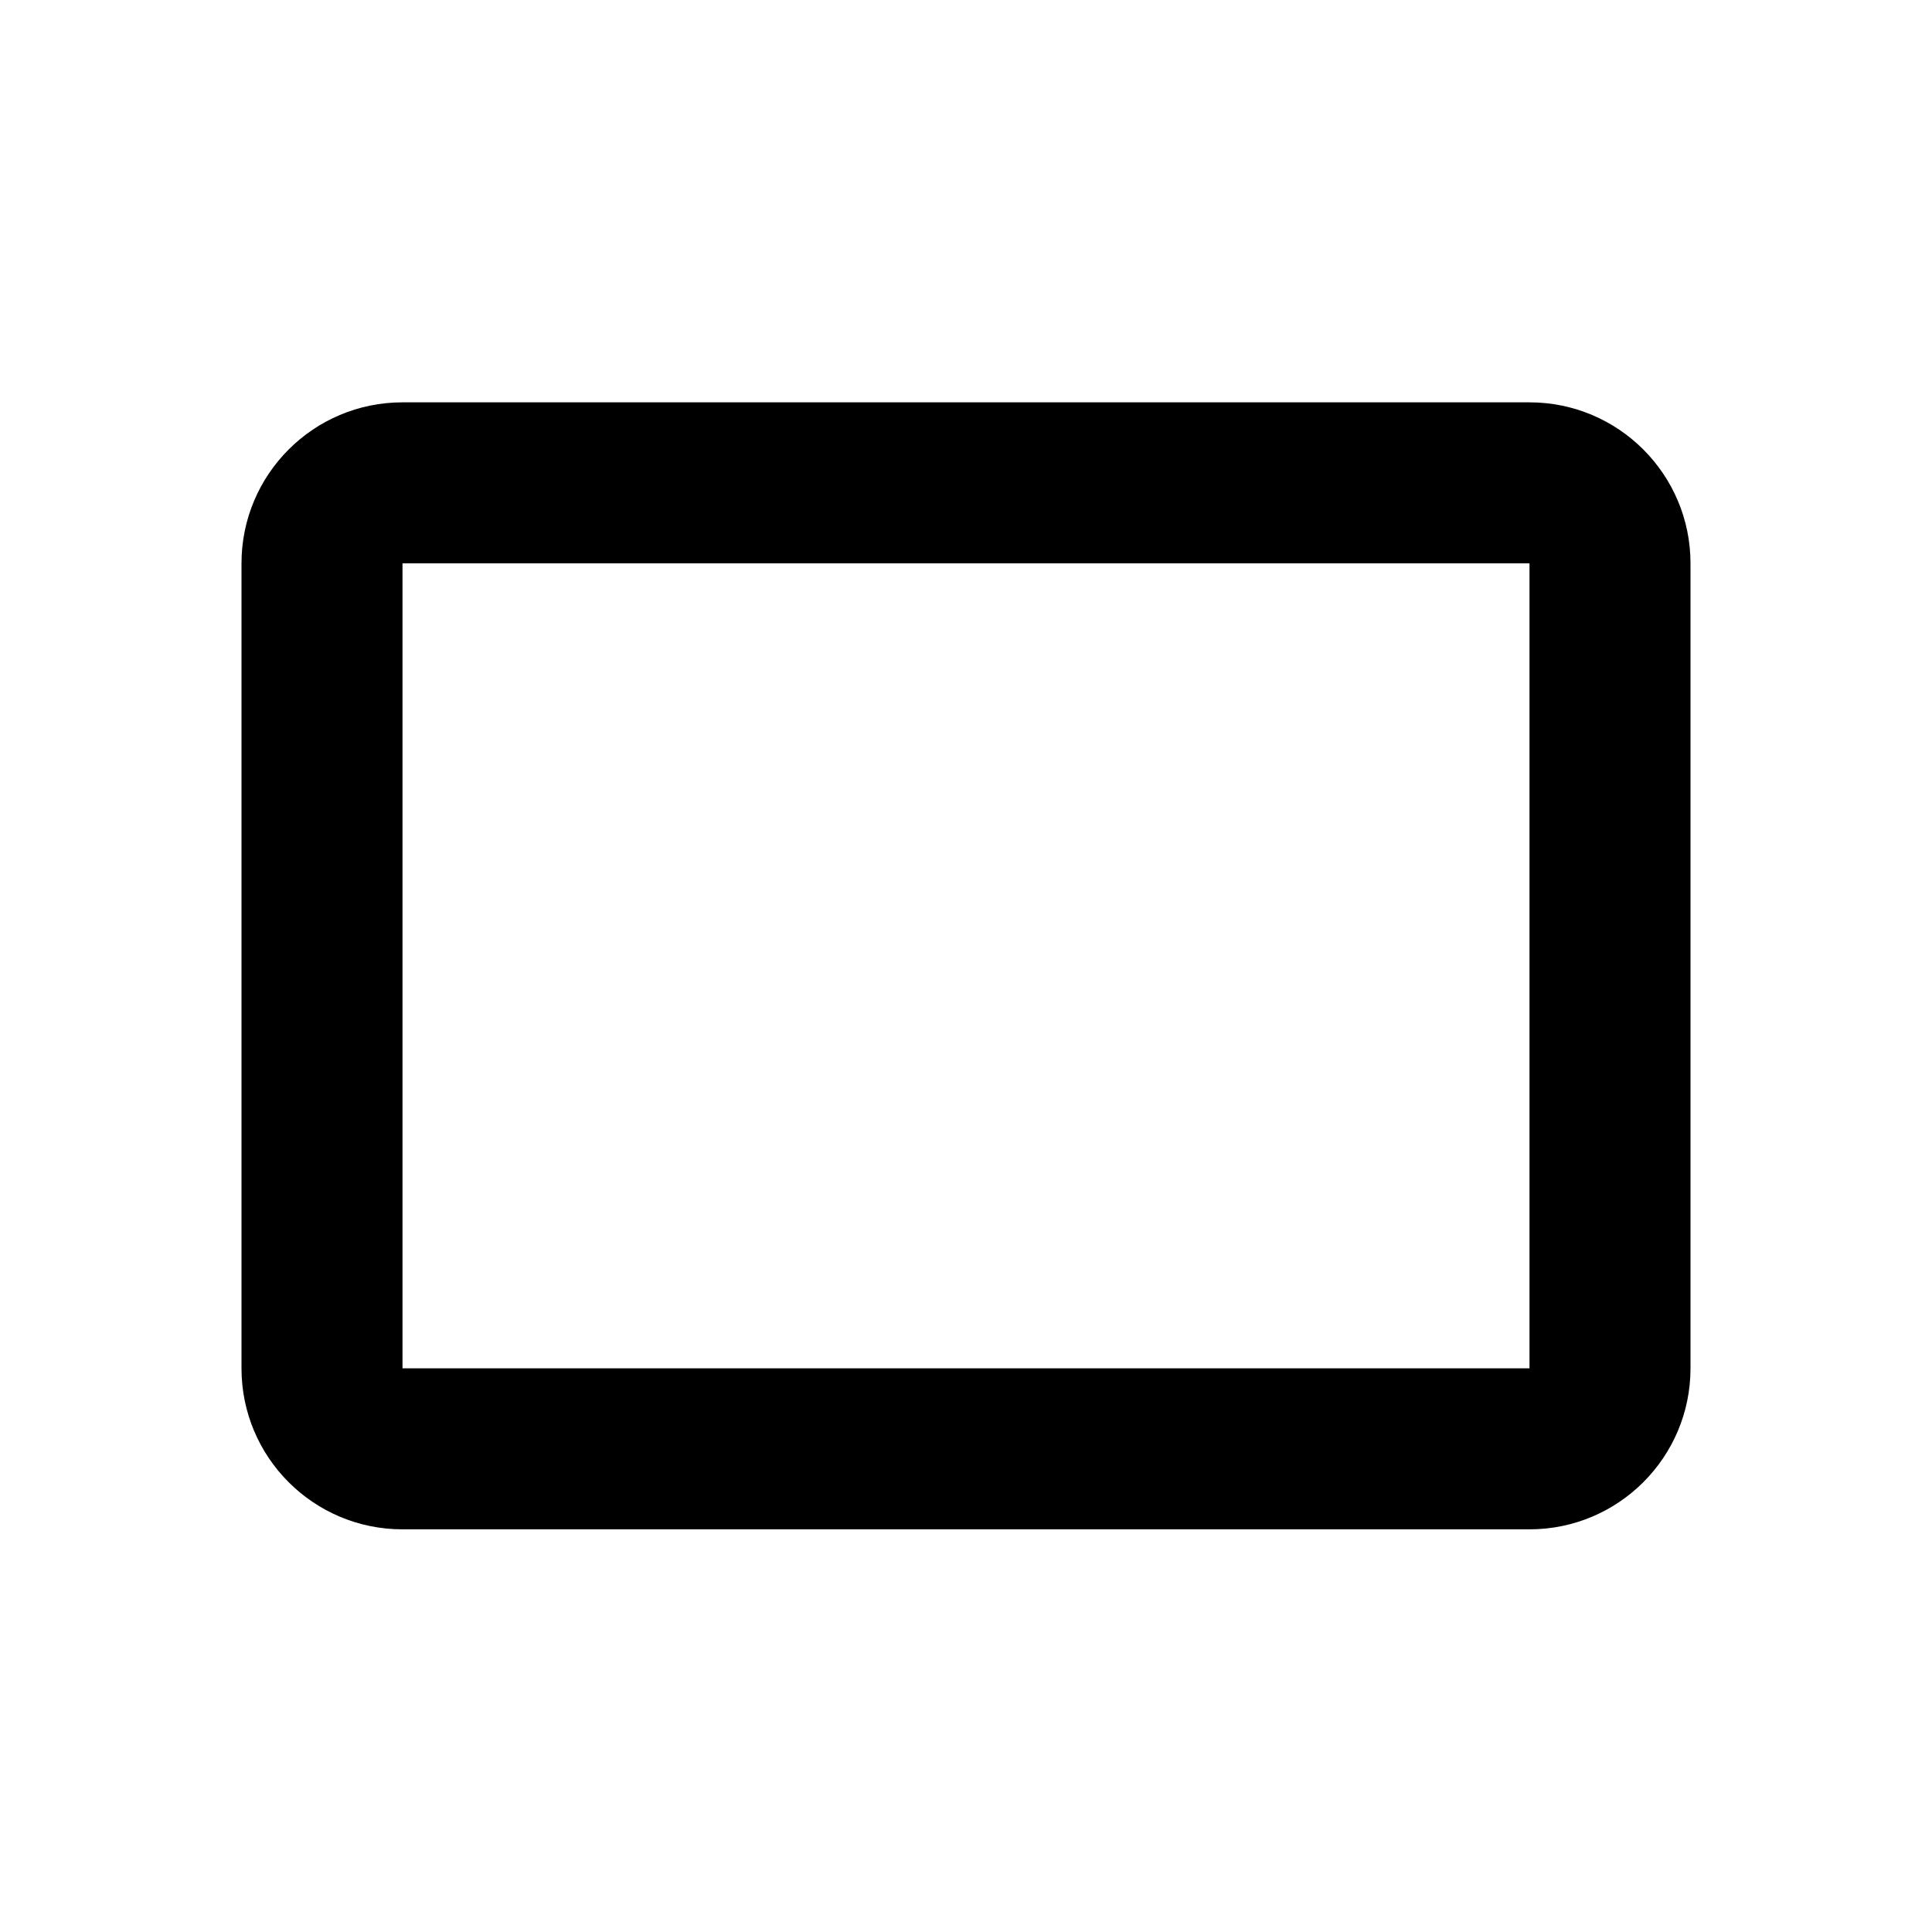 <svg xmlns="http://www.w3.org/2000/svg" version="1.1" baseProfile="full" width="24" height="24" viewBox="0 0 24.00 24.00" xml:space="preserve"><path fill="#000" fill-opacity="1" stroke-width=".2" stroke-linejoin="round" d="M19 16.998H5v-10h14m0-2H5c-1.105 0-2 .896-2 2v10c0 1.105.895 2 2 2h14c1.104 0 2-.895 2-2v-10c0-1.104-.896-2-2-2z"/></svg>